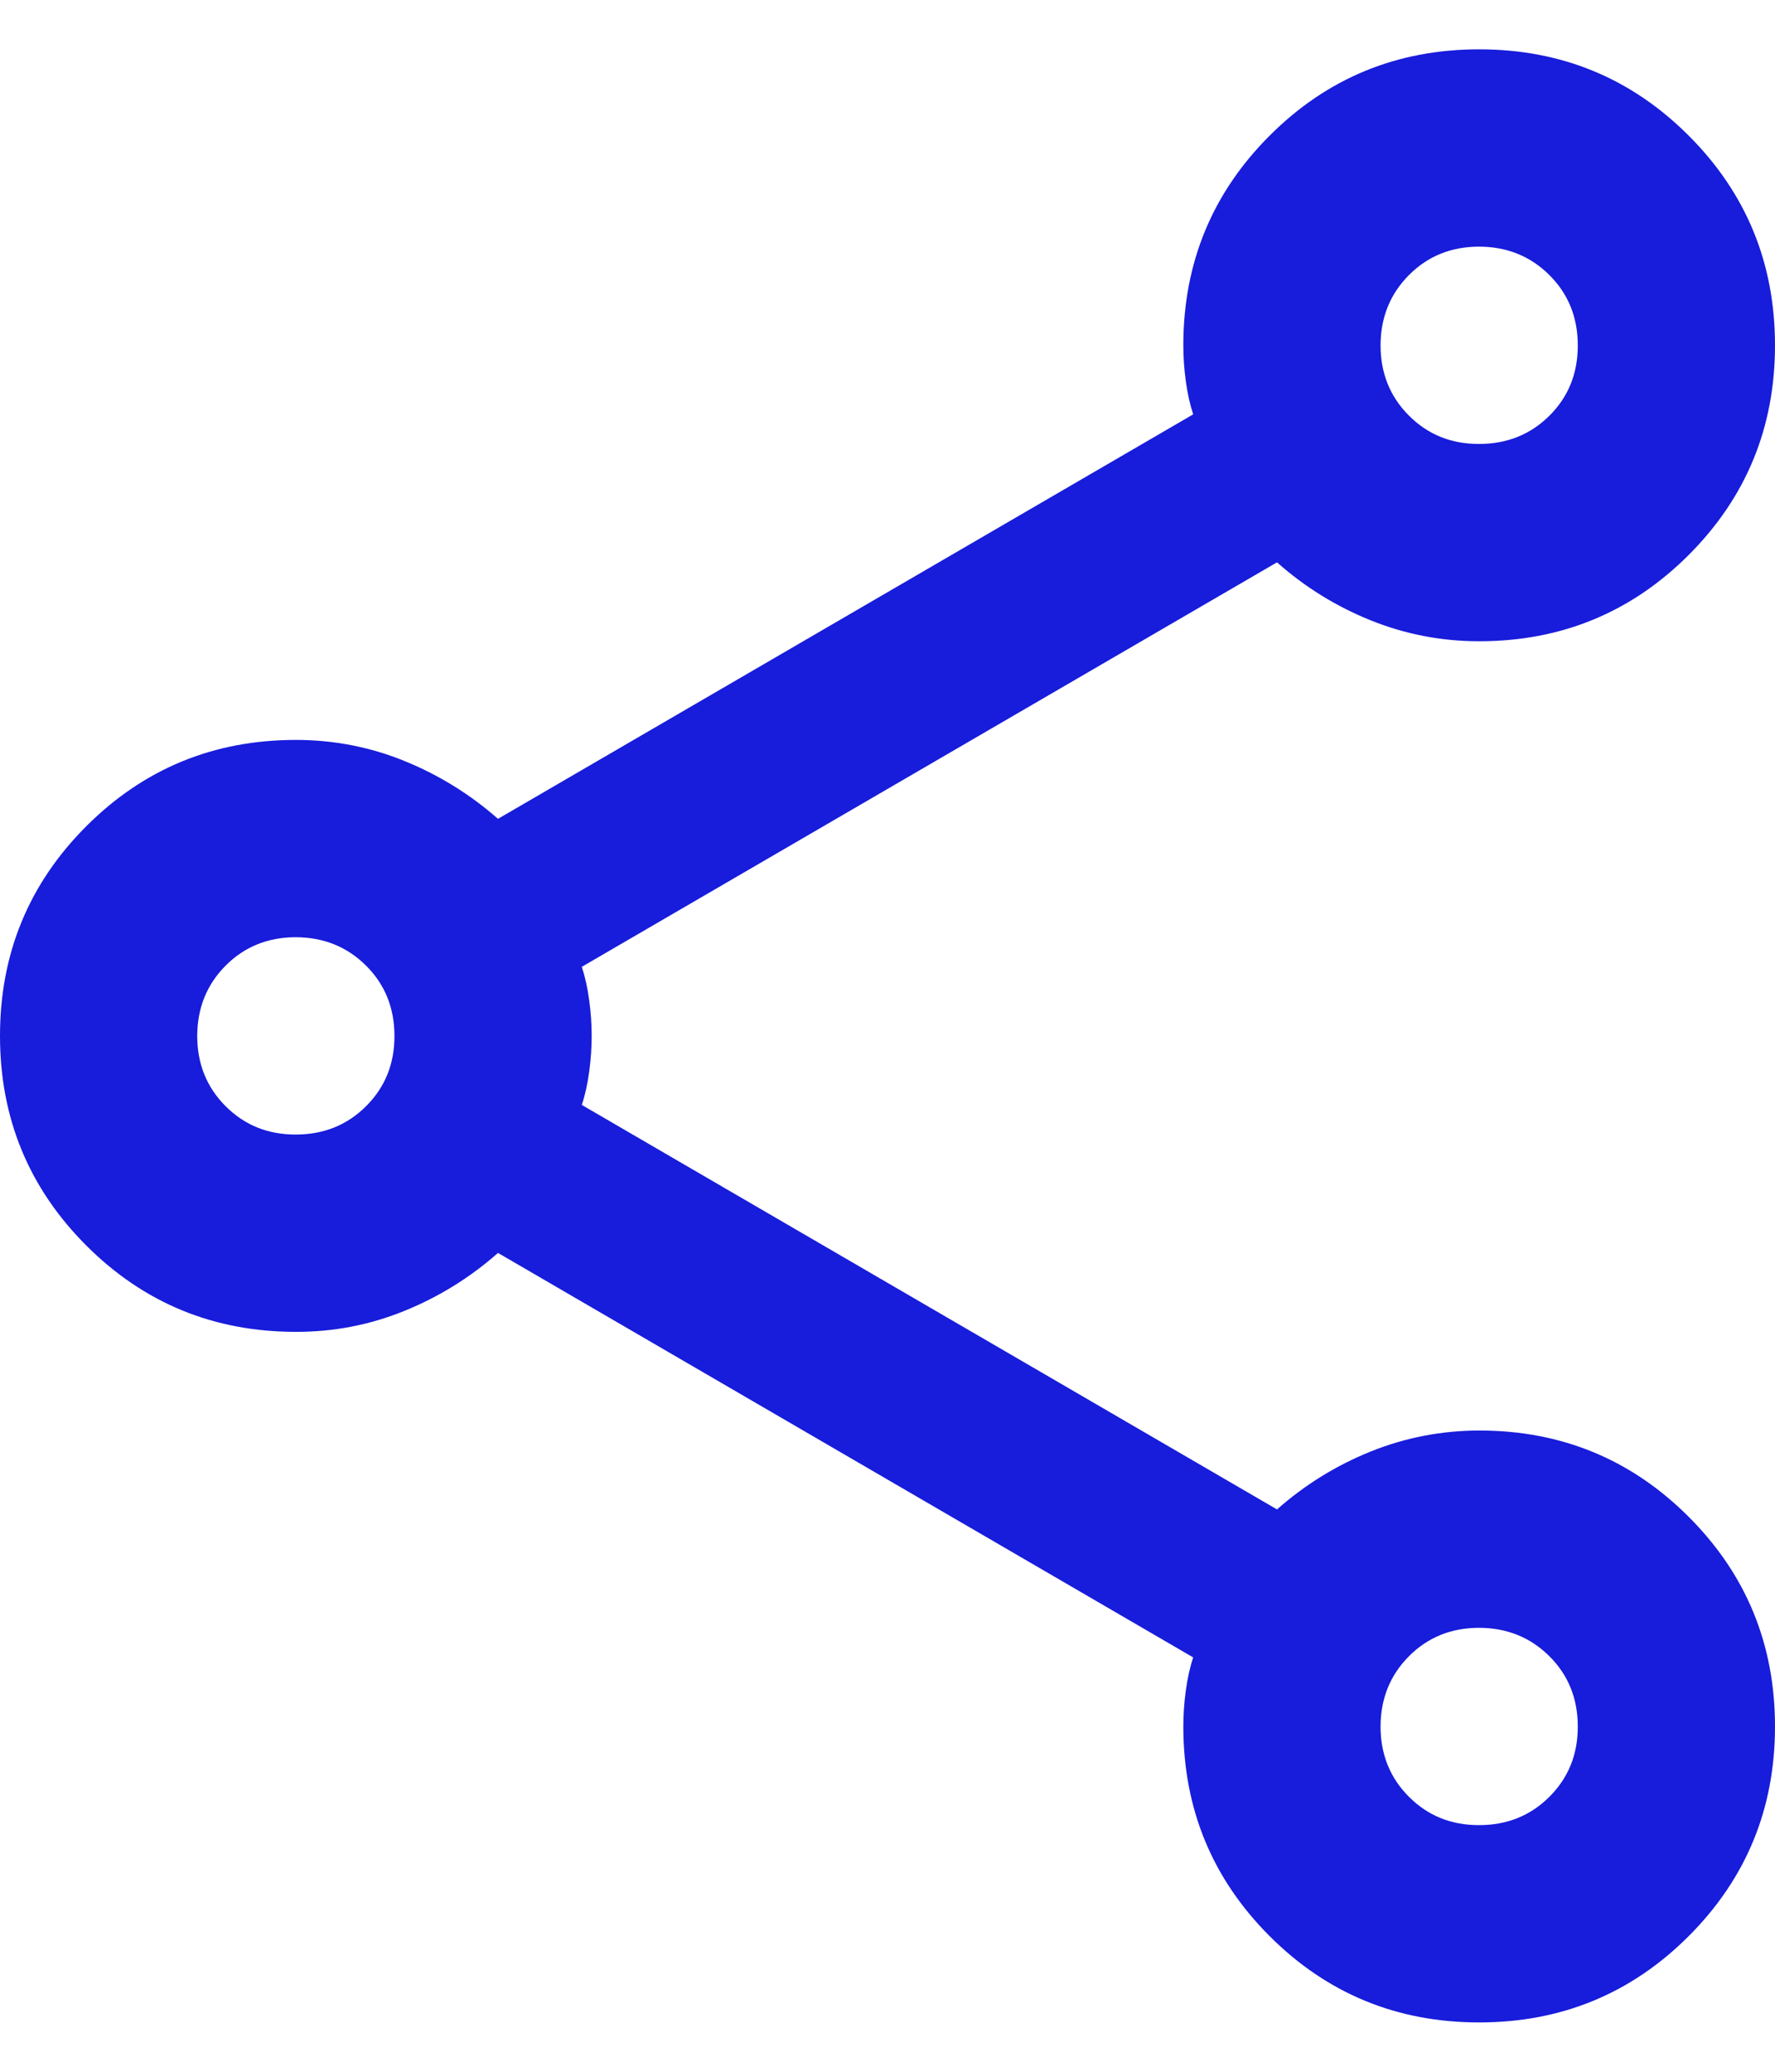 <svg width="18" height="21" viewBox="0 0 18 21" fill="none" xmlns="http://www.w3.org/2000/svg">
<path d="M15 20.5C14.167 20.5 13.458 20.208 12.875 19.625C12.292 19.042 12 18.333 12 17.5C12 17.383 12.008 17.262 12.025 17.137C12.042 17.012 12.067 16.899 12.1 16.8L5.05 12.7C4.767 12.95 4.45 13.146 4.1 13.288C3.75 13.43 3.383 13.501 3 13.5C2.167 13.5 1.458 13.208 0.875 12.625C0.292 12.042 0 11.333 0 10.5C0 9.667 0.292 8.958 0.875 8.375C1.458 7.792 2.167 7.5 3 7.5C3.383 7.5 3.75 7.571 4.1 7.713C4.45 7.855 4.767 8.051 5.05 8.3L12.1 4.2C12.067 4.1 12.042 3.988 12.025 3.863C12.008 3.738 12 3.617 12 3.5C12 2.667 12.292 1.958 12.875 1.375C13.458 0.792 14.167 0.5 15 0.5C15.833 0.5 16.542 0.792 17.125 1.375C17.708 1.958 18 2.667 18 3.5C18 4.333 17.708 5.042 17.125 5.625C16.542 6.208 15.833 6.5 15 6.5C14.617 6.5 14.25 6.429 13.9 6.288C13.55 6.147 13.233 5.951 12.95 5.7L5.9 9.8C5.933 9.9 5.958 10.013 5.975 10.138C5.992 10.263 6 10.384 6 10.5C6 10.617 5.992 10.738 5.975 10.863C5.958 10.988 5.933 11.101 5.9 11.2L12.95 15.3C13.233 15.05 13.55 14.854 13.9 14.713C14.25 14.572 14.617 14.501 15 14.5C15.833 14.5 16.542 14.792 17.125 15.375C17.708 15.958 18 16.667 18 17.5C18 18.333 17.708 19.042 17.125 19.625C16.542 20.208 15.833 20.5 15 20.5ZM15 4.5C15.283 4.5 15.521 4.404 15.713 4.213C15.905 4.022 16.001 3.784 16 3.5C16 3.217 15.904 2.979 15.712 2.788C15.52 2.597 15.283 2.501 15 2.5C14.717 2.5 14.479 2.596 14.288 2.788C14.097 2.98 14.001 3.217 14 3.5C14 3.783 14.096 4.021 14.288 4.213C14.48 4.405 14.717 4.501 15 4.5ZM3 11.5C3.283 11.5 3.521 11.404 3.713 11.212C3.905 11.02 4.001 10.783 4 10.5C4 10.217 3.904 9.979 3.712 9.788C3.52 9.597 3.283 9.501 3 9.5C2.717 9.5 2.479 9.596 2.288 9.788C2.097 9.98 2.001 10.217 2 10.5C2 10.783 2.096 11.021 2.288 11.213C2.48 11.405 2.717 11.501 3 11.5ZM15 18.5C15.283 18.5 15.521 18.404 15.713 18.212C15.905 18.02 16.001 17.783 16 17.5C16 17.217 15.904 16.979 15.712 16.788C15.52 16.597 15.283 16.501 15 16.5C14.717 16.5 14.479 16.596 14.288 16.788C14.097 16.98 14.001 17.217 14 17.5C14 17.783 14.096 18.021 14.288 18.213C14.48 18.405 14.717 18.501 15 18.5Z" fill="#181CDB"/>
</svg>
